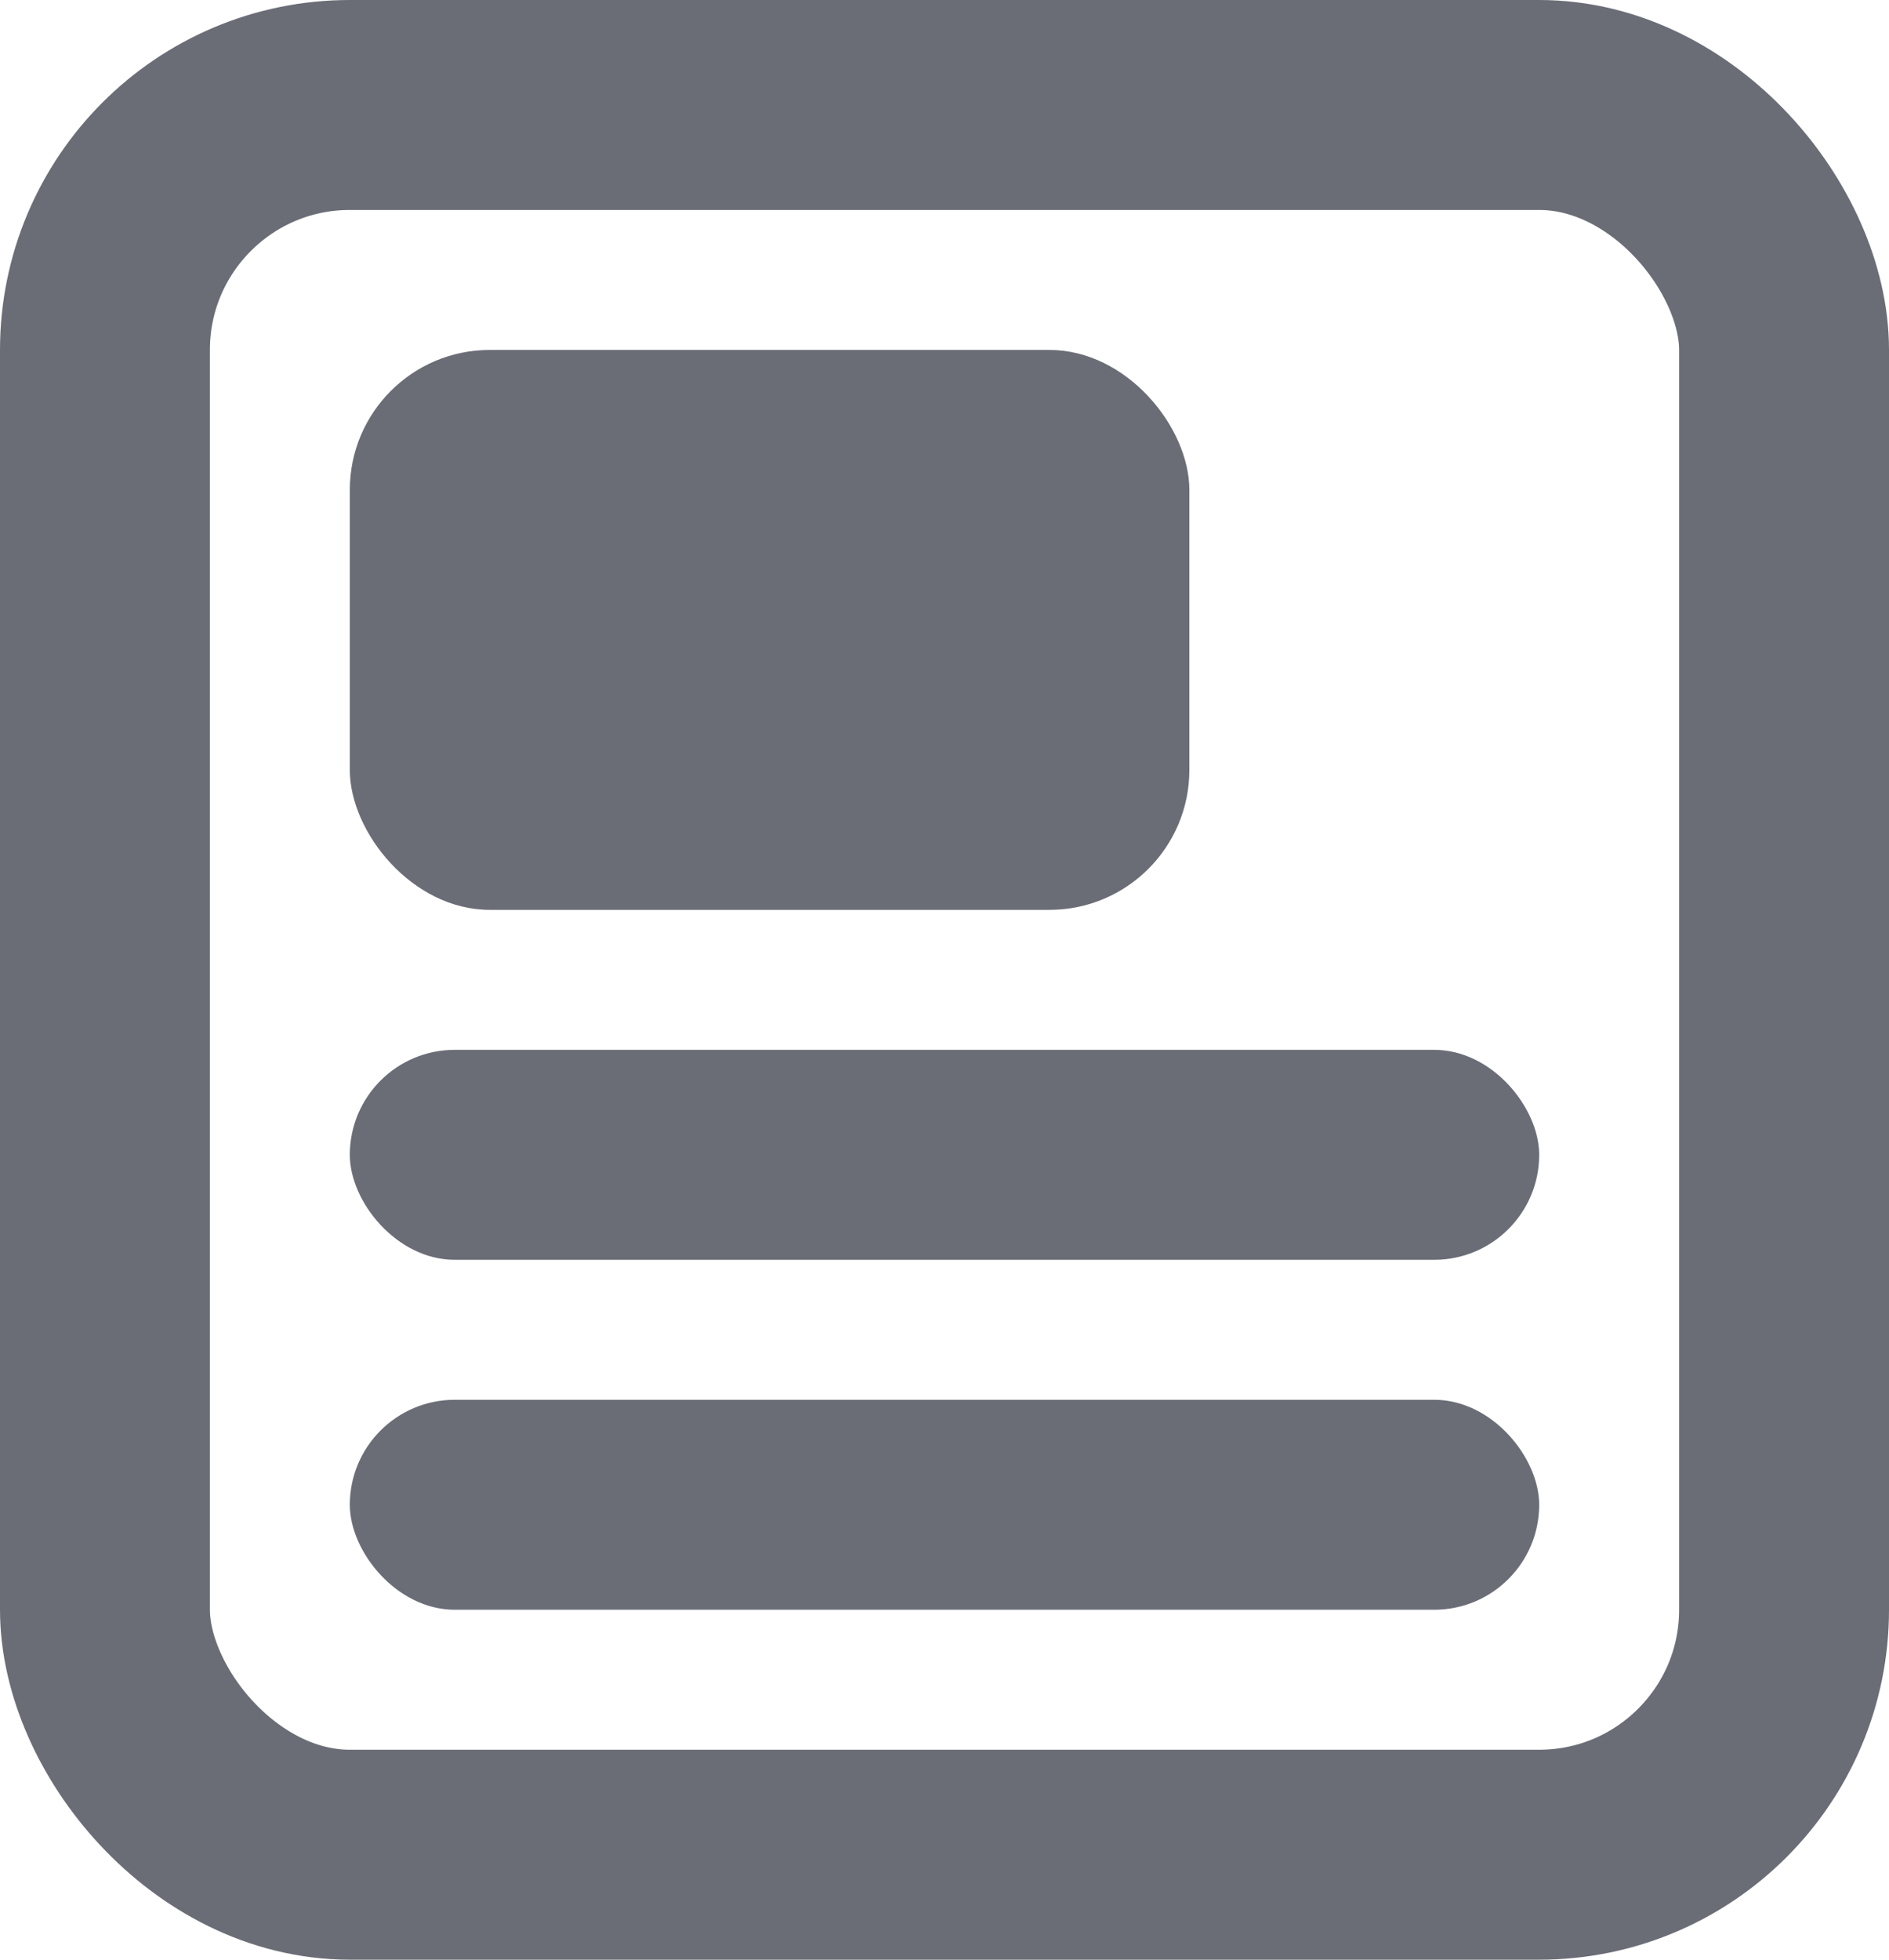 <svg width="27" height="28" viewBox="0 0 27 28" fill="none" xmlns="http://www.w3.org/2000/svg">
<rect x="1.5" y="1.5" width="24" height="25" rx="3.5" stroke="#6A6D76" stroke-width="3"/>
<rect x="5" y="5" width="12" height="8" rx="2" fill="#6A6D76"/>
<rect x="5" y="15" width="17" height="3" rx="1.5" fill="#6A6D76"/>
<rect x="5" y="20" width="17" height="3" rx="1.5" fill="#6A6D76"/>
</svg>
